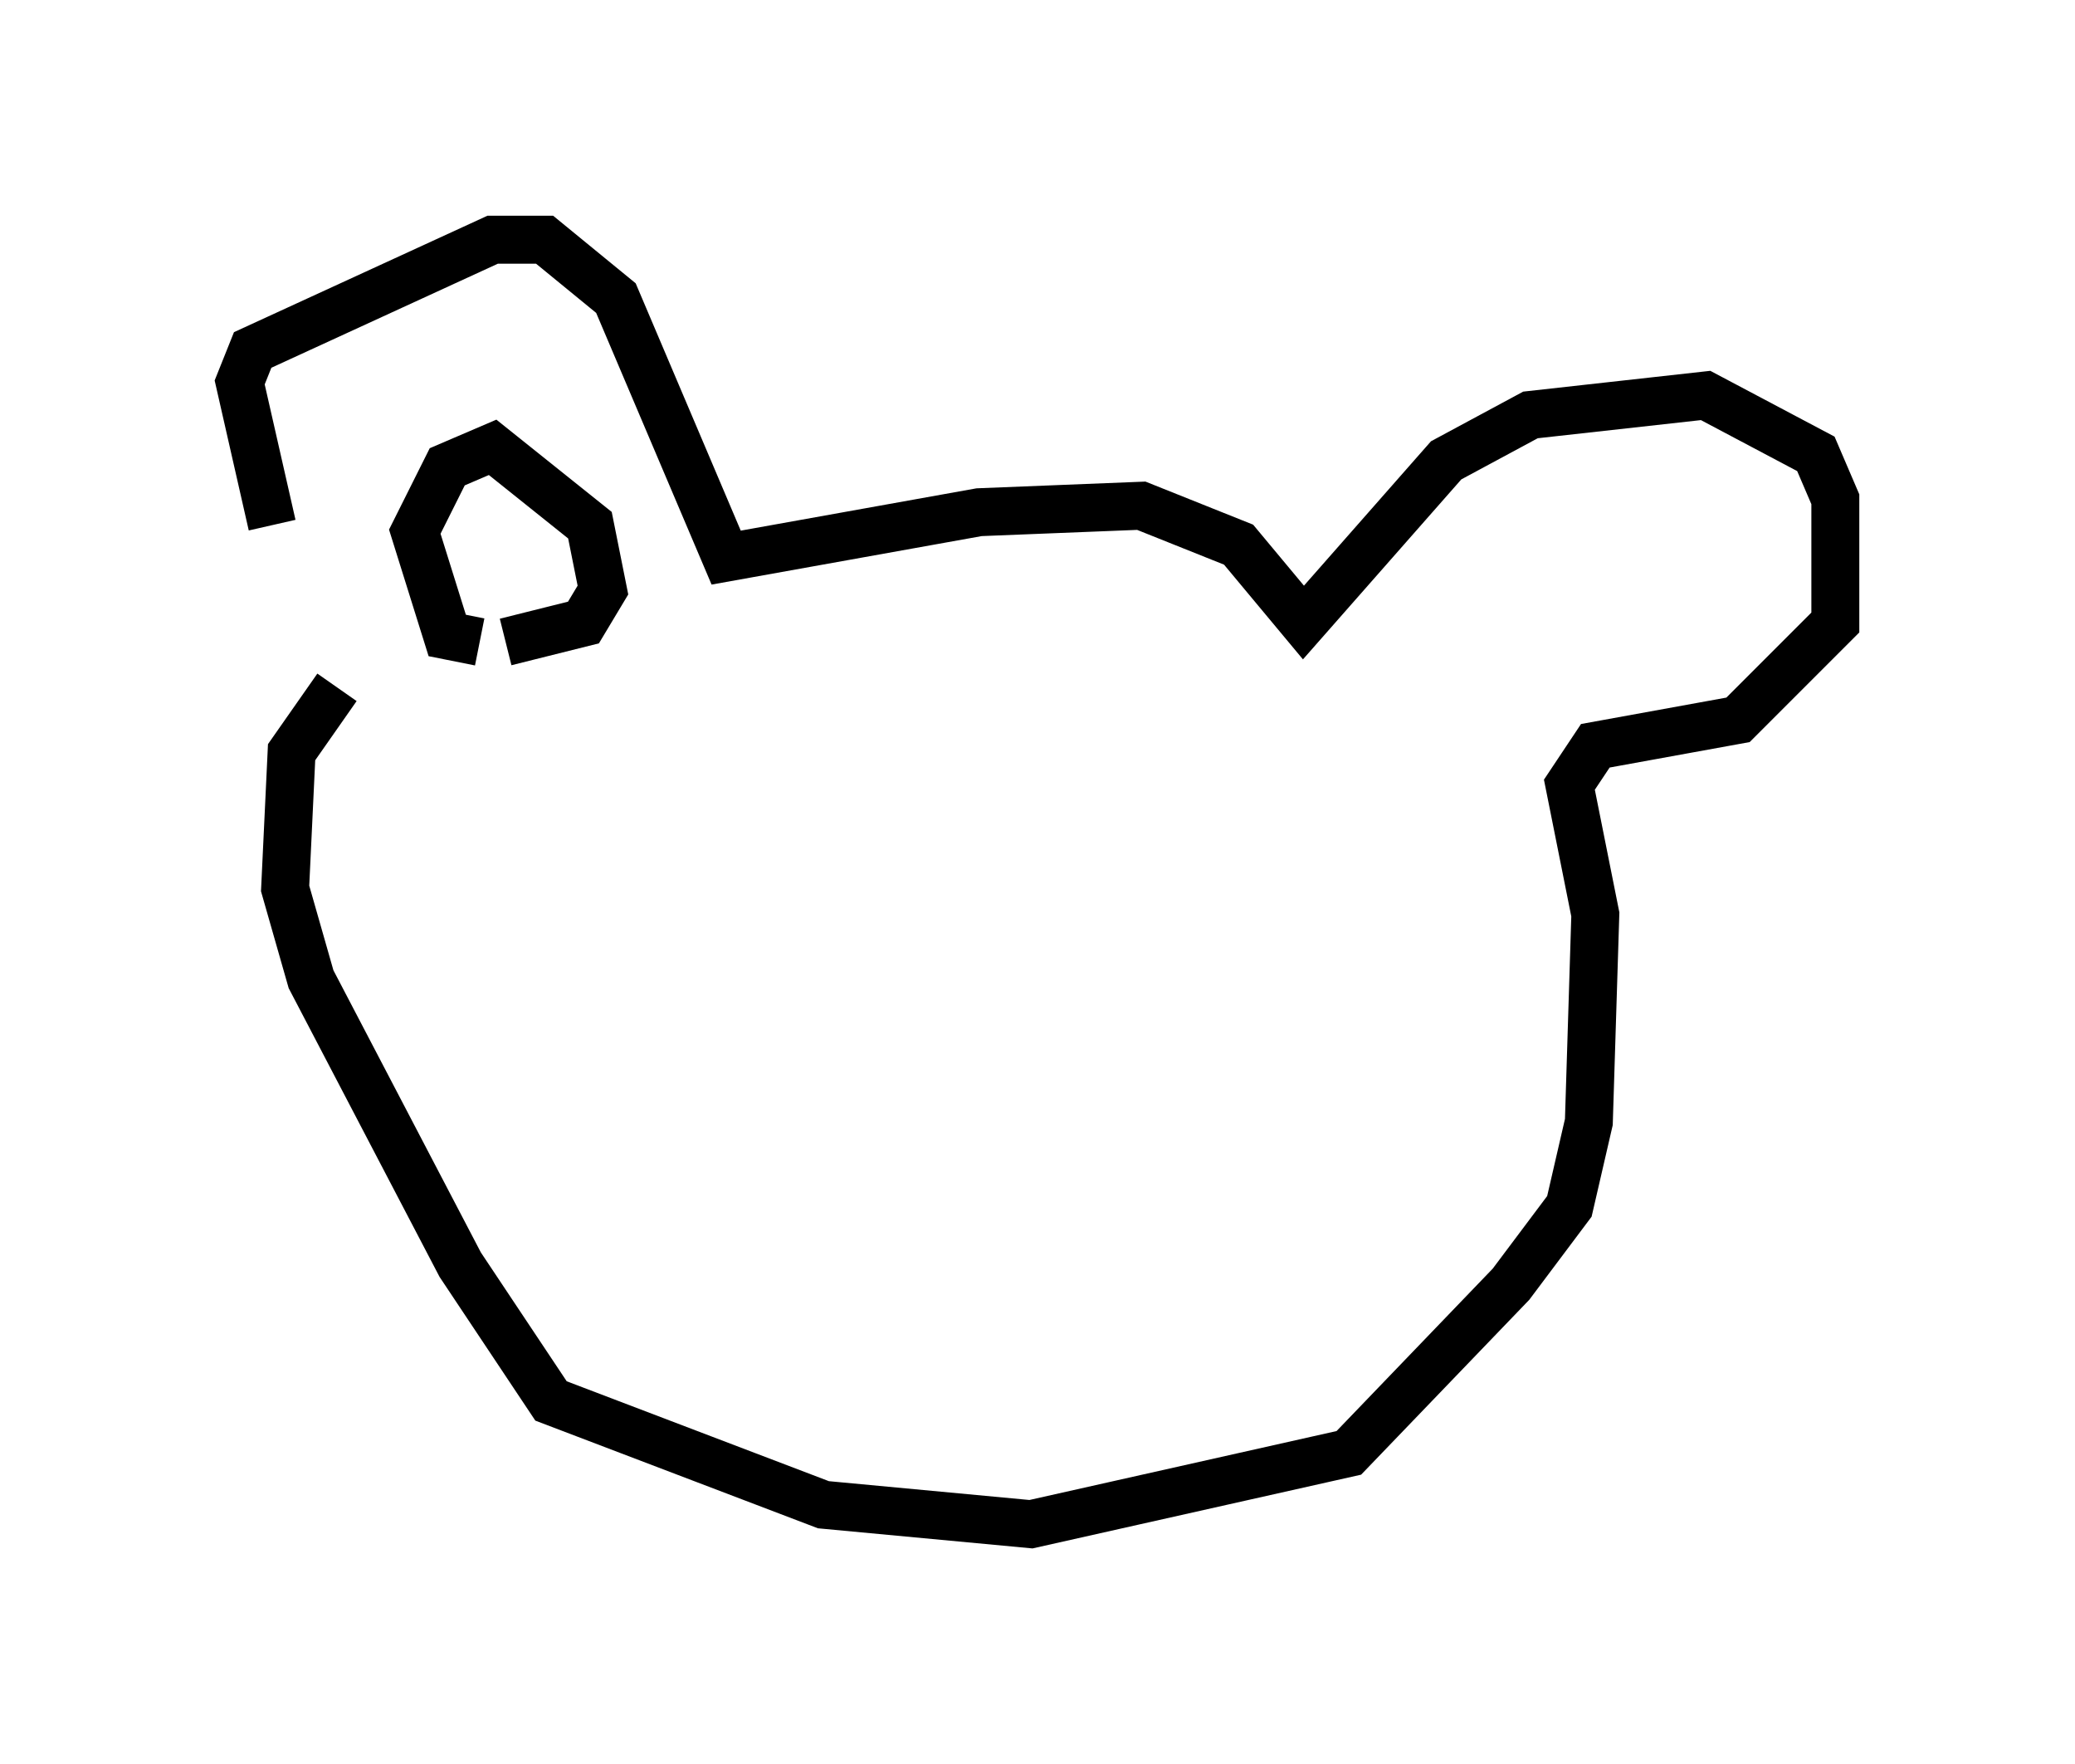 <?xml version="1.0" encoding="utf-8" ?>
<svg baseProfile="full" height="36.793" version="1.1" width="43.288" xmlns="http://www.w3.org/2000/svg" xmlns:ev="http://www.w3.org/2001/xml-events" xmlns:xlink="http://www.w3.org/1999/xlink"><defs /><rect fill="white" height="36.793" width="43.288" x="0" y="0" /><path d="M7.977, 14.472 m-2.3, -3.518 l-0.677, -2.977 0.271, -0.677 l5.007, -2.3 1.083, 0.0 l1.488, 1.218 2.3, 5.413 l5.277, -0.947 3.383, -0.135 l2.03, 0.812 1.353, 1.624 l2.977, -3.383 1.759, -0.947 l3.654, -0.406 2.3, 1.218 l0.406, 0.947 0.0, 2.571 l-2.03, 2.03 -2.977, 0.541 l-0.541, 0.812 0.541, 2.706 l-0.135, 4.33 -0.406, 1.759 l-1.218, 1.624 -3.383, 3.518 l-6.631, 1.488 -4.33, -0.406 l-5.683, -2.165 -1.894, -2.842 l-3.112, -5.954 -0.541, -1.894 l0.135, -2.842 0.947, -1.353 m2.977, -0.947 l-0.677, -0.135 -0.677, -2.165 l0.677, -1.353 0.947, -0.406 l2.03, 1.624 0.271, 1.353 l-0.406, 0.677 -1.624, 0.406 " fill="none" stroke="black" stroke-width="1" /></svg>